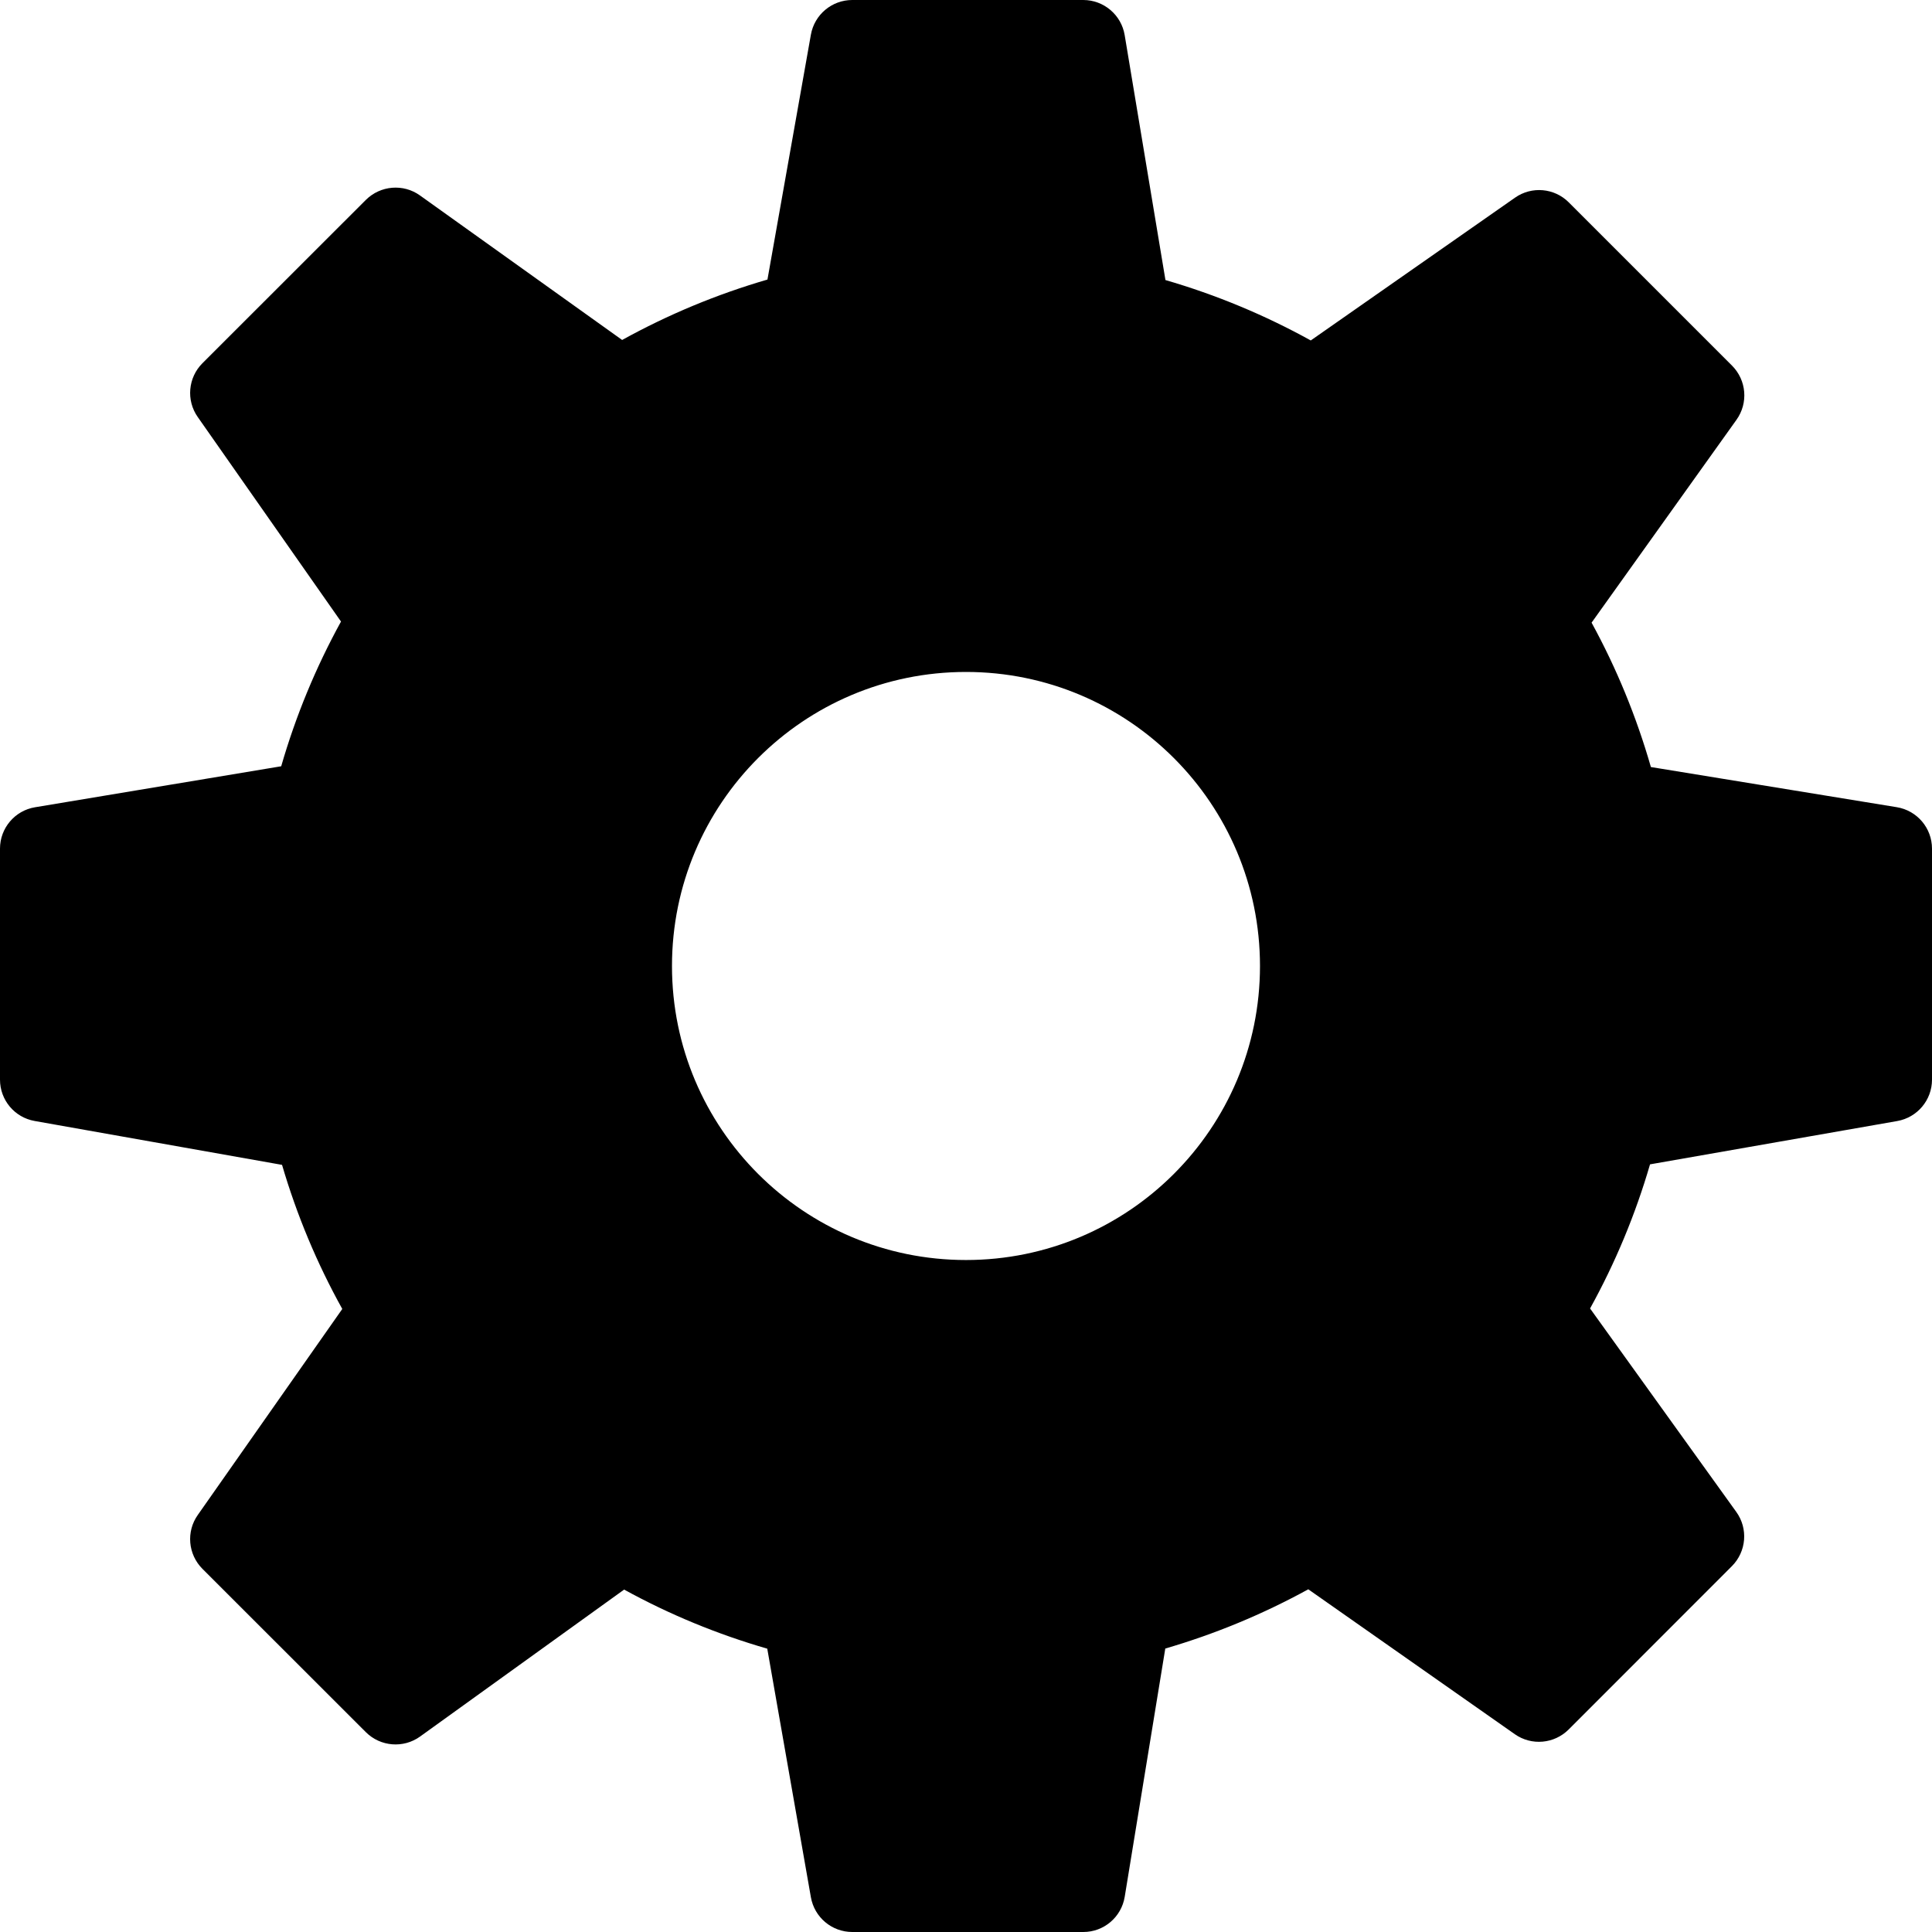 <?xml version="1.0" encoding="utf-8"?>
<svg width="60px" height="60px" viewBox="0 0 60 60" version="1.1" xmlns:xlink="http://www.w3.org/1999/xlink" xmlns="http://www.w3.org/2000/svg">
  <path d="M34.929 58.907L36.189 51.197C37.736 50.746 39.223 50.129 40.63 49.357L47.044 53.857C47.562 54.221 48.267 54.159 48.716 53.711L53.786 48.638C54.237 48.185 54.296 47.473 53.922 46.954L49.381 40.636C50.166 39.216 50.79 37.716 51.243 36.16L58.92 34.815C59.544 34.705 60 34.164 60 33.53L60 26.355C60 25.716 59.537 25.171 58.906 25.068L51.27 23.821C50.82 22.255 50.203 20.753 49.428 19.337L53.928 13.037C54.3 12.516 54.24 11.808 53.79 11.355L48.72 6.285C48.273 5.837 47.568 5.775 47.05 6.139L40.707 10.573C39.279 9.783 37.767 9.155 36.194 8.697L34.928 1.091C34.824 0.462 34.278 0 33.642 0L26.468 0C25.835 0 25.294 0.454 25.183 1.076L23.834 8.682C22.265 9.138 20.753 9.767 19.321 10.558L13.043 6.07C12.526 5.699 11.815 5.758 11.362 6.208L6.287 11.28C5.84 11.727 5.777 12.433 6.141 12.951L10.59 19.303C9.806 20.729 9.184 22.236 8.733 23.797L1.088 25.07C0.46 25.174 0 25.718 0 26.355L0 33.53C0 34.163 0.454 34.704 1.076 34.813L8.759 36.176C9.219 37.741 9.845 39.239 10.63 40.651L6.142 47.049C5.776 47.568 5.84 48.273 6.287 48.722L11.362 53.794C11.815 54.245 12.528 54.303 13.047 53.929L19.383 49.366C20.791 50.14 22.281 50.754 23.828 51.201L25.183 58.921C25.293 59.546 25.835 60 26.468 60L33.642 60C34.281 60.001 34.826 59.538 34.929 58.907L34.929 58.907ZM20.869 30C20.869 24.956 24.957 20.868 30 20.868C35.042 20.868 39.13 24.956 39.13 30C39.13 35.043 35.042 39.131 30 39.131C24.957 39.131 20.869 35.043 20.869 30L20.869 30Z" id="Shape-2" fill="#000000" fill-rule="evenodd" stroke="none" />
</svg>